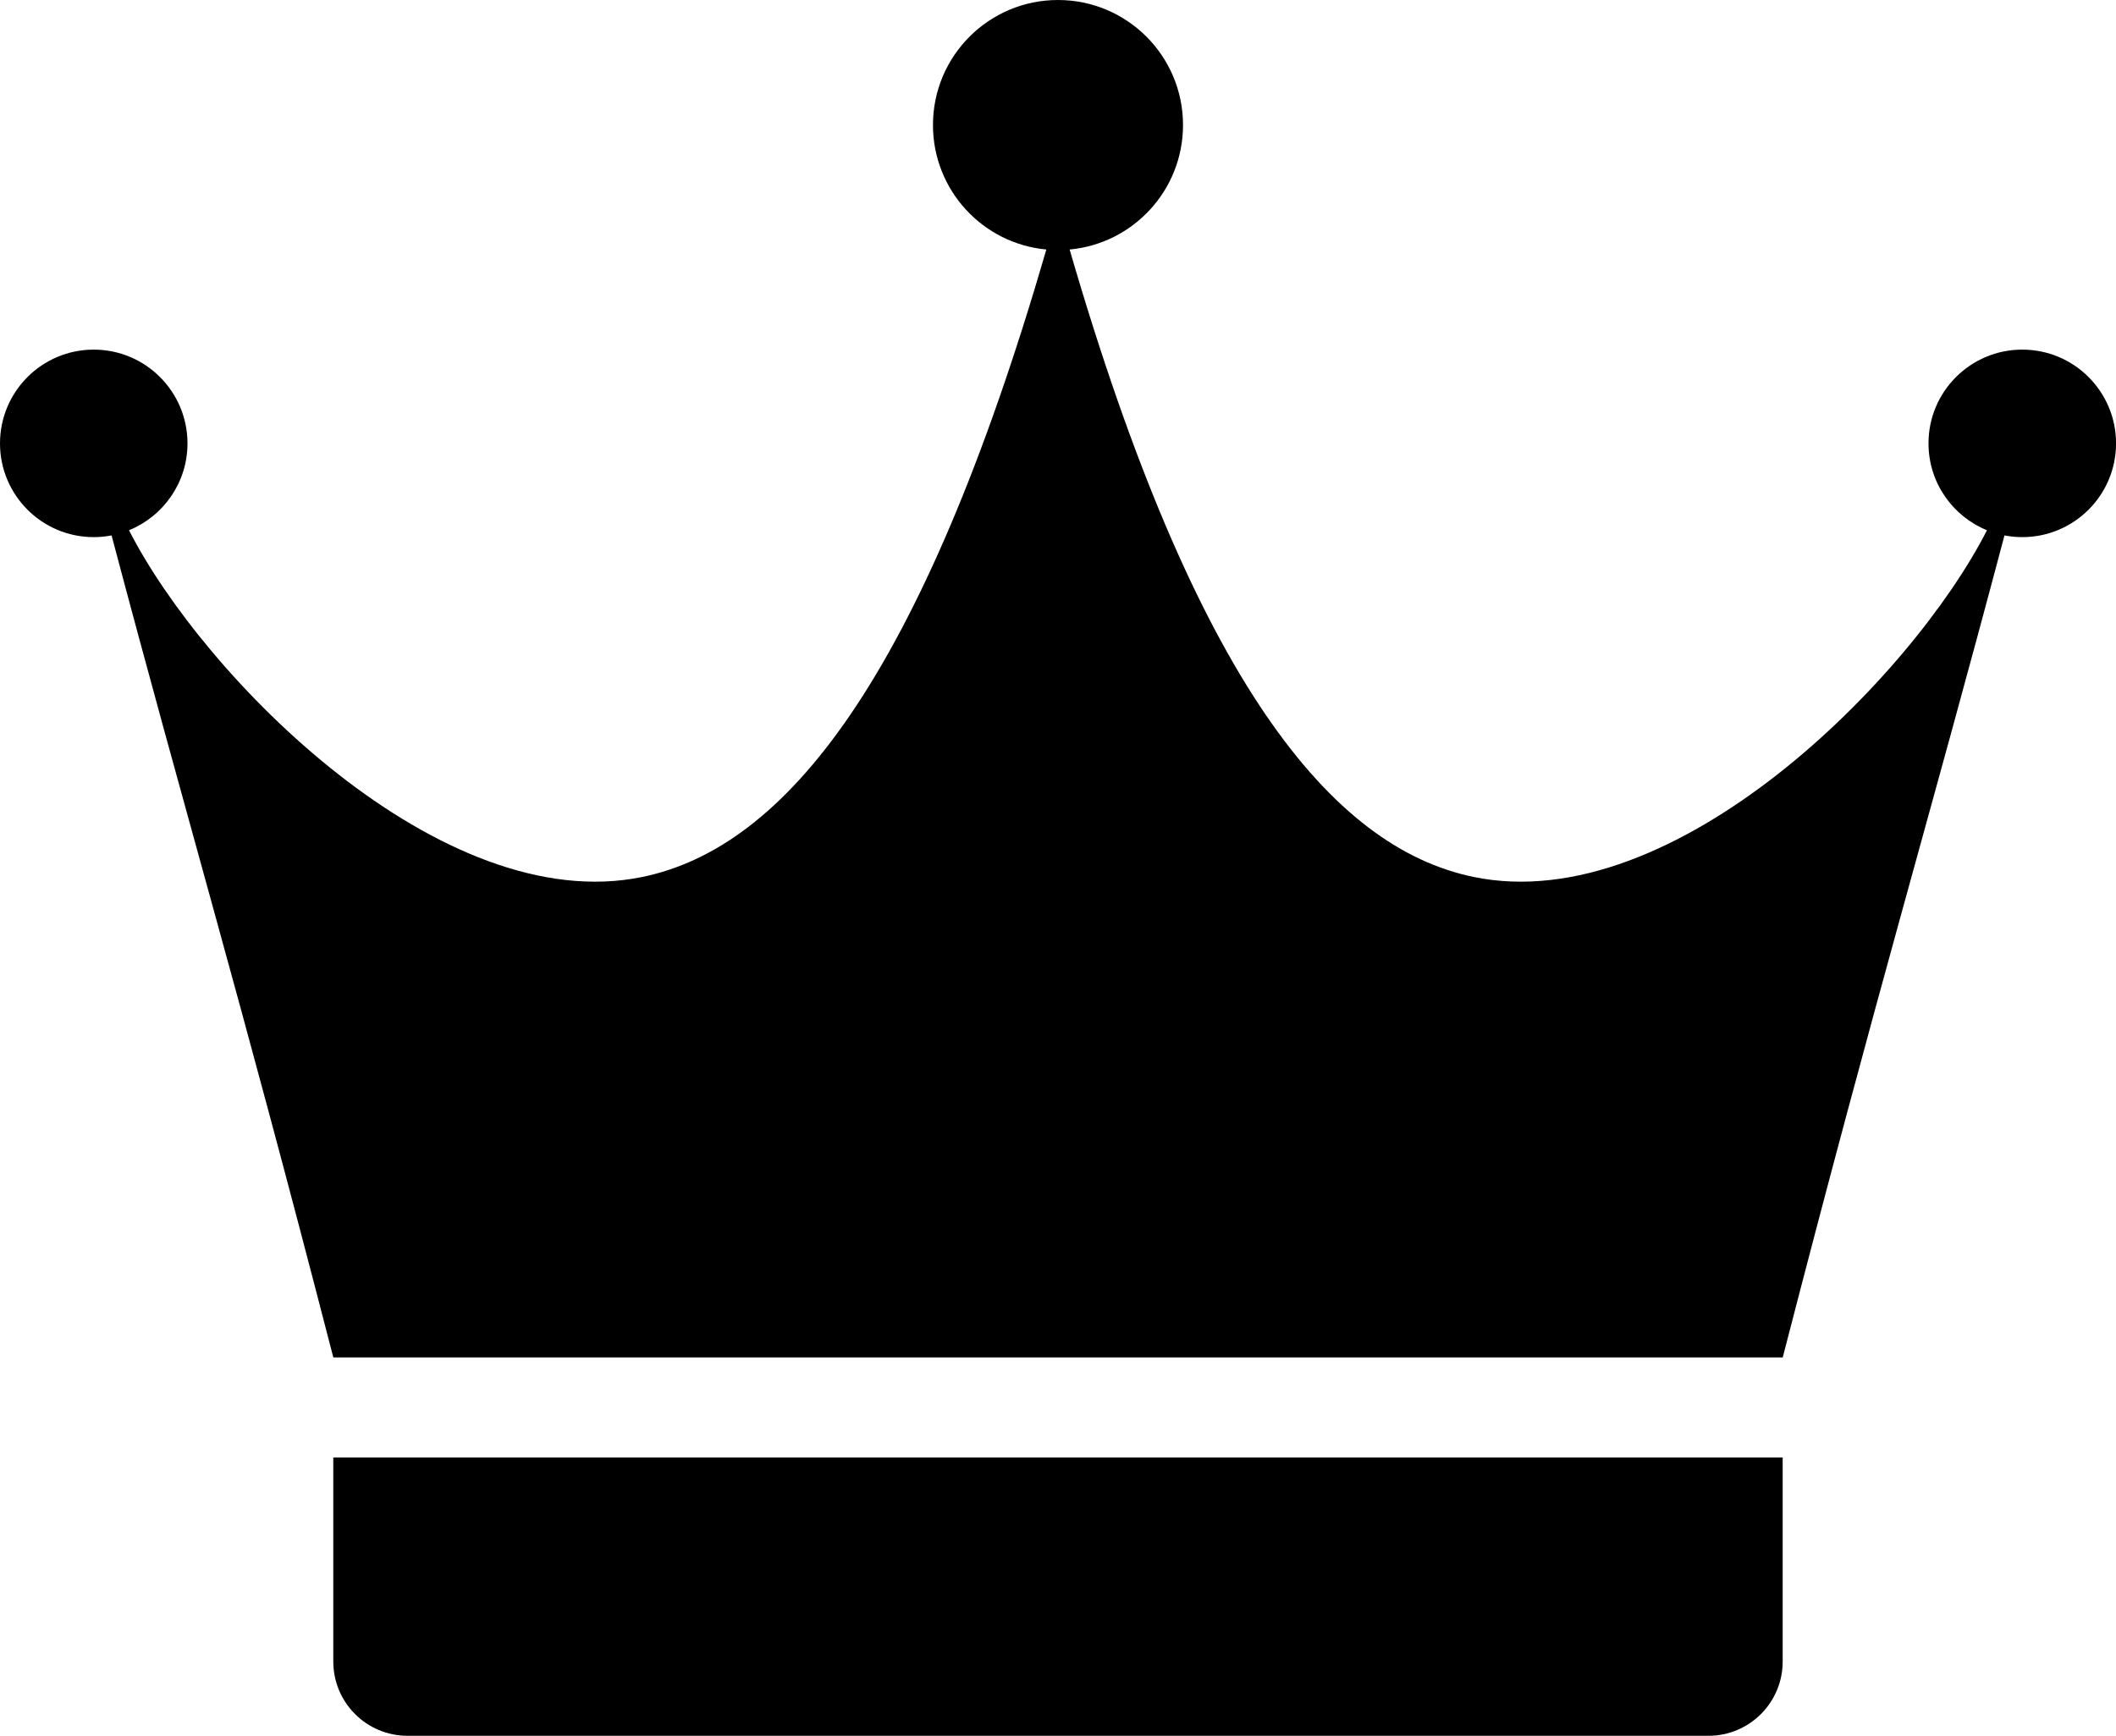 <?xml version="1.0" encoding="UTF-8"?>
<svg id="Layer_2" data-name="Layer 2" xmlns="http://www.w3.org/2000/svg" viewBox="0 0 885.65 726.5">
  <g id="Objects">
    <g>
      <path d="M846.41,146.33c-21.67,0-39.24,17.57-39.24,39.24,0,16.45,10.13,30.52,24.47,36.36-31.29,61.45-130.68,162.52-214.9,145.1-59.57-12.32-116.55-81.9-169.05-262.6,26.61-2.46,47.46-24.84,47.46-52.1,0-28.9-23.42-52.33-52.33-52.33s-52.33,23.42-52.33,52.33c0,27.26,20.84,49.64,47.46,52.1-52.49,180.7-109.48,250.28-169.05,262.6-84.22,17.43-183.61-83.65-214.9-145.1,14.34-5.84,24.47-19.91,24.47-36.36,0-21.67-17.57-39.24-39.24-39.24S0,163.9,0,185.57s17.57,39.24,39.24,39.24c2.55,0,5.04-.25,7.46-.72,31.65,119.43,52.93,189.55,92.81,344.06h606.65c39.87-154.5,61.16-224.62,92.81-344.06,2.42.47,4.91.72,7.46.72,21.67,0,39.24-17.57,39.24-39.24s-17.57-39.24-39.24-39.24Z"/>
      <path d="M139.5,695.43c0,17.16,13.91,31.07,31.07,31.07h544.5c17.16,0,31.07-13.91,31.07-31.07v-85.41H139.5v85.41Z"/>
    </g>
  </g>
</svg>